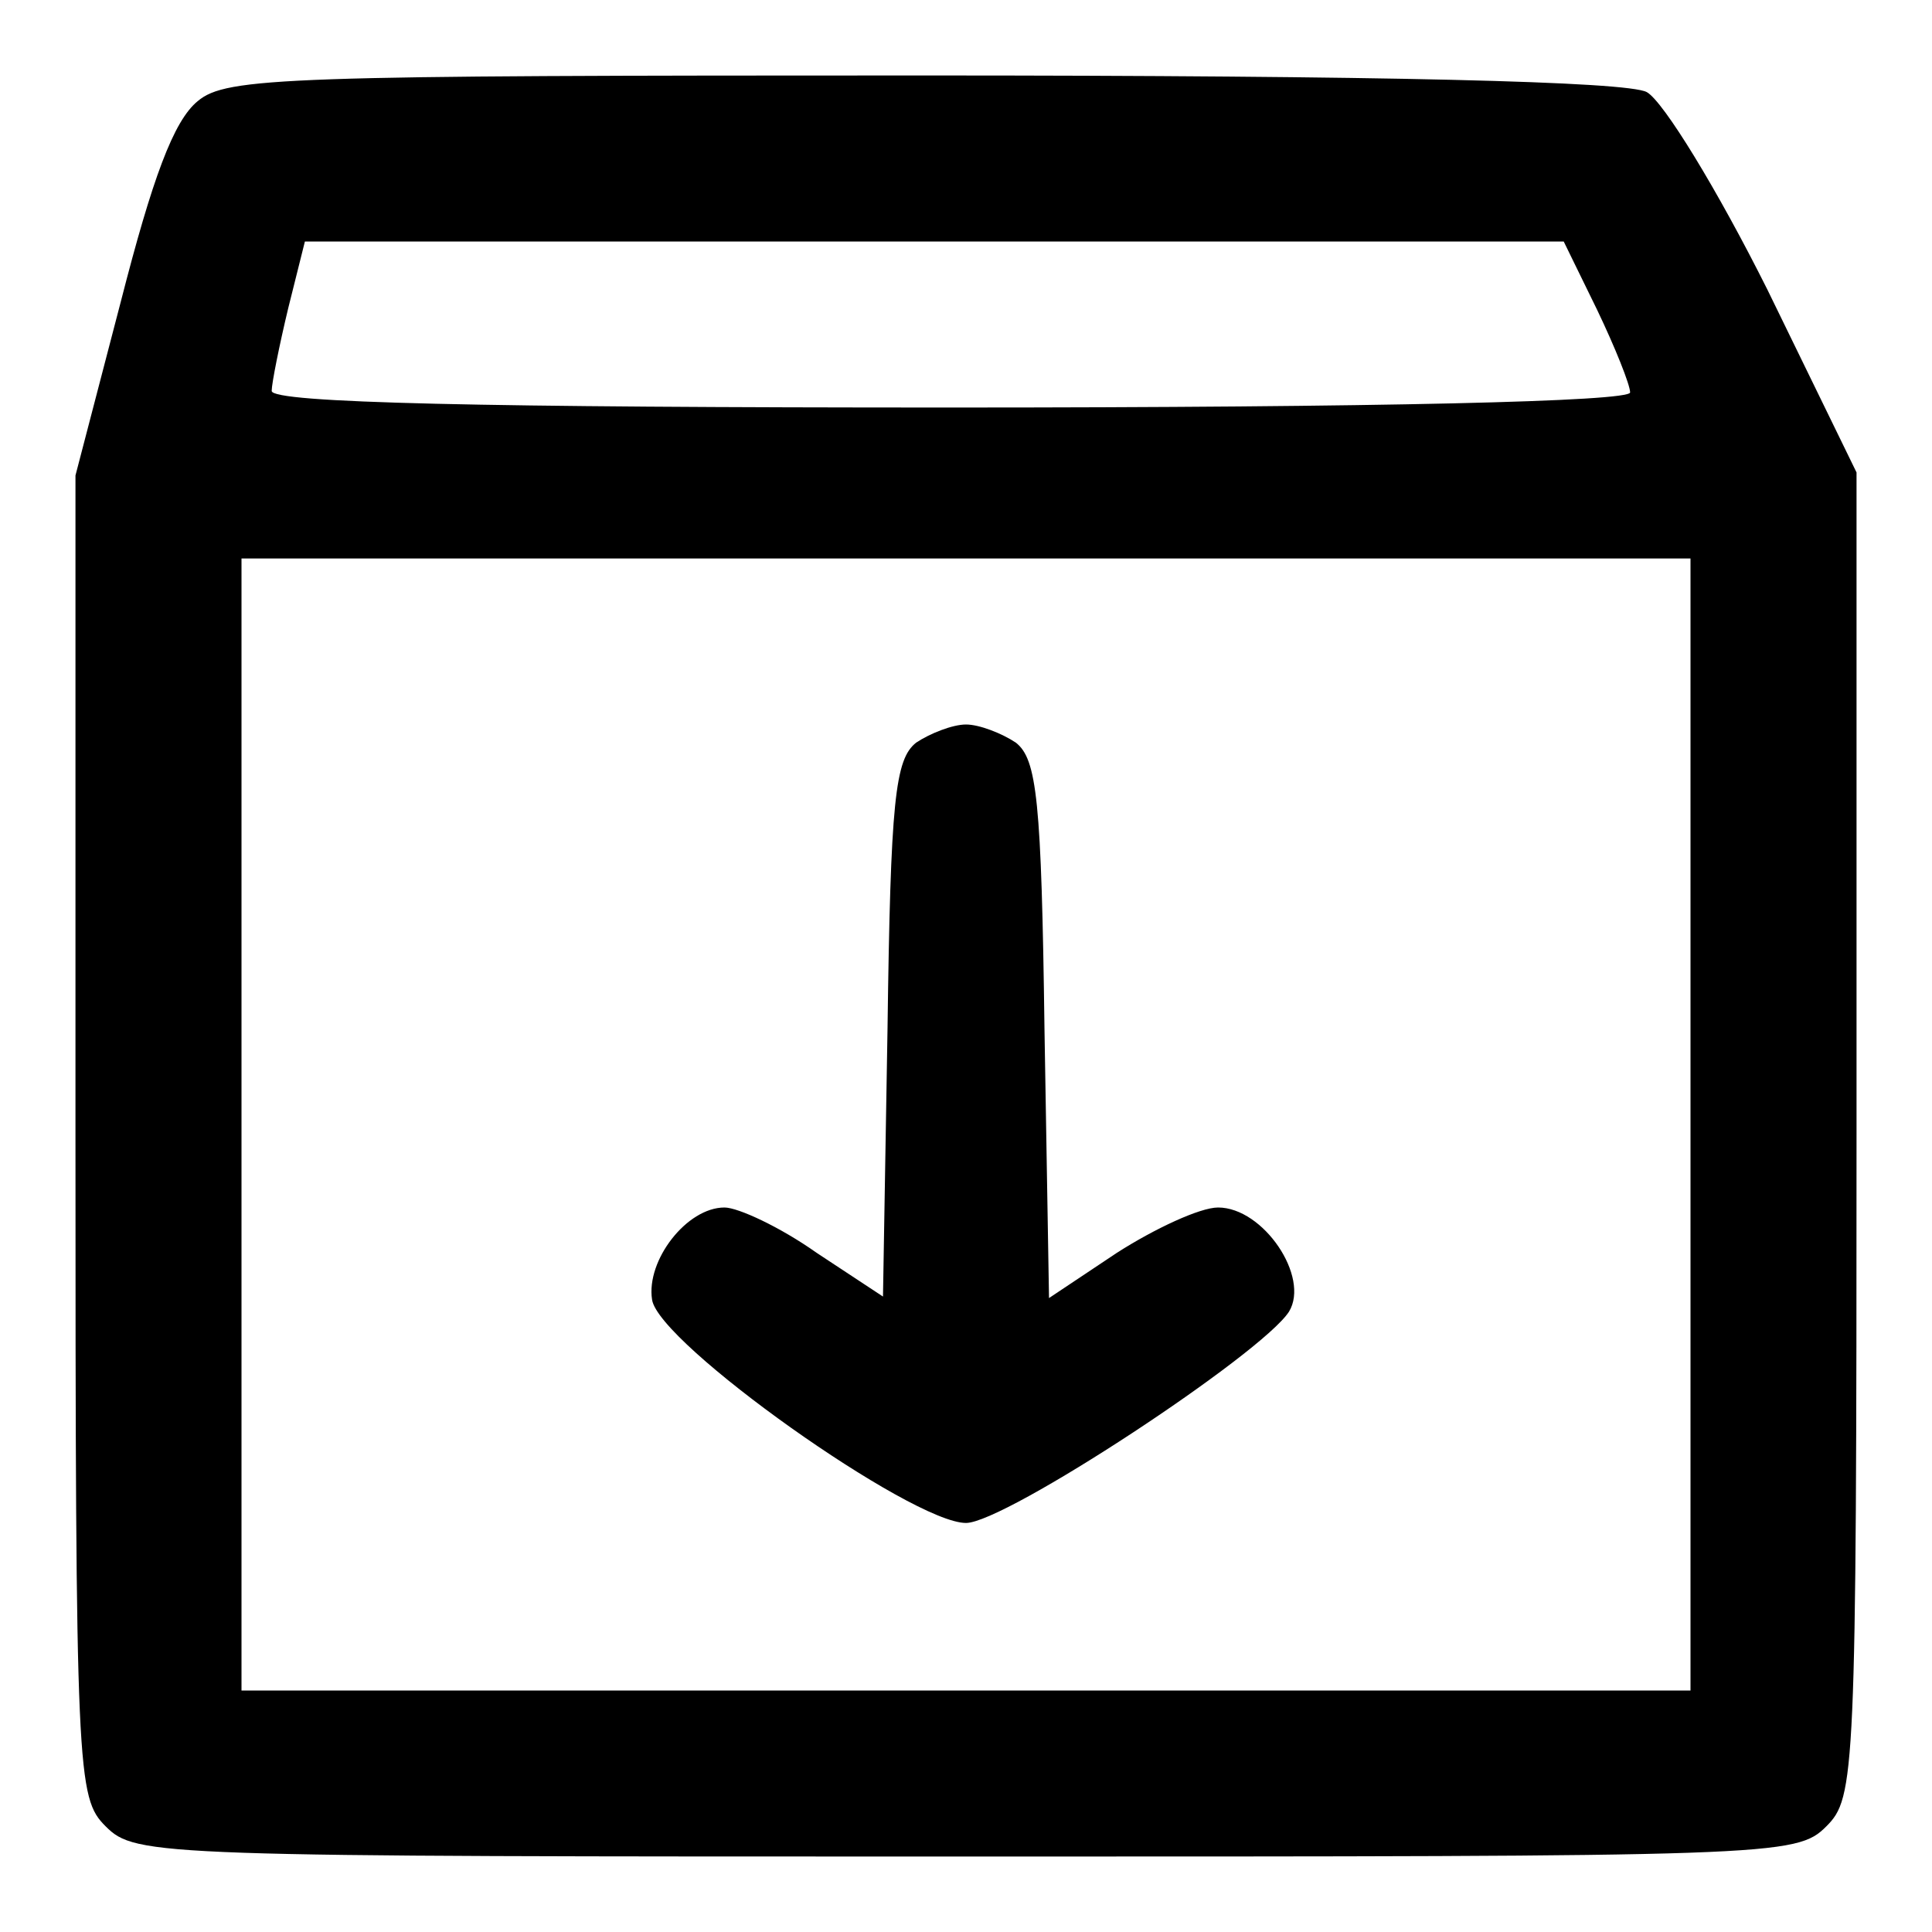 <?xml version="1.0" standalone="no"?>
<!DOCTYPE svg PUBLIC "-//W3C//DTD SVG 20010904//EN"
 "http://www.w3.org/TR/2001/REC-SVG-20010904/DTD/svg10.dtd">
<svg version="1.0" xmlns="http://www.w3.org/2000/svg"
 width="128pt" height="128pt" viewBox="0 0 128 128"
 preserveAspectRatio="xMidYMid meet">

<g transform="translate(0,128) scale(0.1,-0.1)"
fill="#000000" stroke="none">
<path d="M131 1213 c-16 -13 -30 -51 -51 -133 l-30 -115 0 -437 c0 -425 1
-439 20 -458 20 -20 33 -20 570 -20 537 0 550 0 570 20 19 19 20 33 20 459 l0
438 -59 121 c-33 66 -69 125 -80 131 -13 7 -173 11 -479 11 -423 0 -462 -1
-481 -17z m927 -138 c12 -25 22 -50 22 -55 0 -6 -165 -10 -450 -10 -310 0
-450 3 -450 11 0 5 5 30 11 55 l11 44 417 0 417 0 22 -45z m62 -540 l0 -375
-480 0 -480 0 0 375 0 375 480 0 480 0 0 -375z"/>
<path d="M607 788 c-14 -11 -17 -38 -19 -190 l-3 -177 -44 29 c-24 17 -52 30
-61 30 -25 0 -52 -35 -48 -61 4 -29 172 -148 208 -148 26 0 196 112 214 140
14 23 -17 69 -47 69 -12 0 -42 -14 -67 -30 l-45 -30 -3 178 c-2 152 -5 179
-19 190 -9 6 -24 12 -33 12 -9 0 -24 -6 -33 -12z"/>
</g>
</svg>
